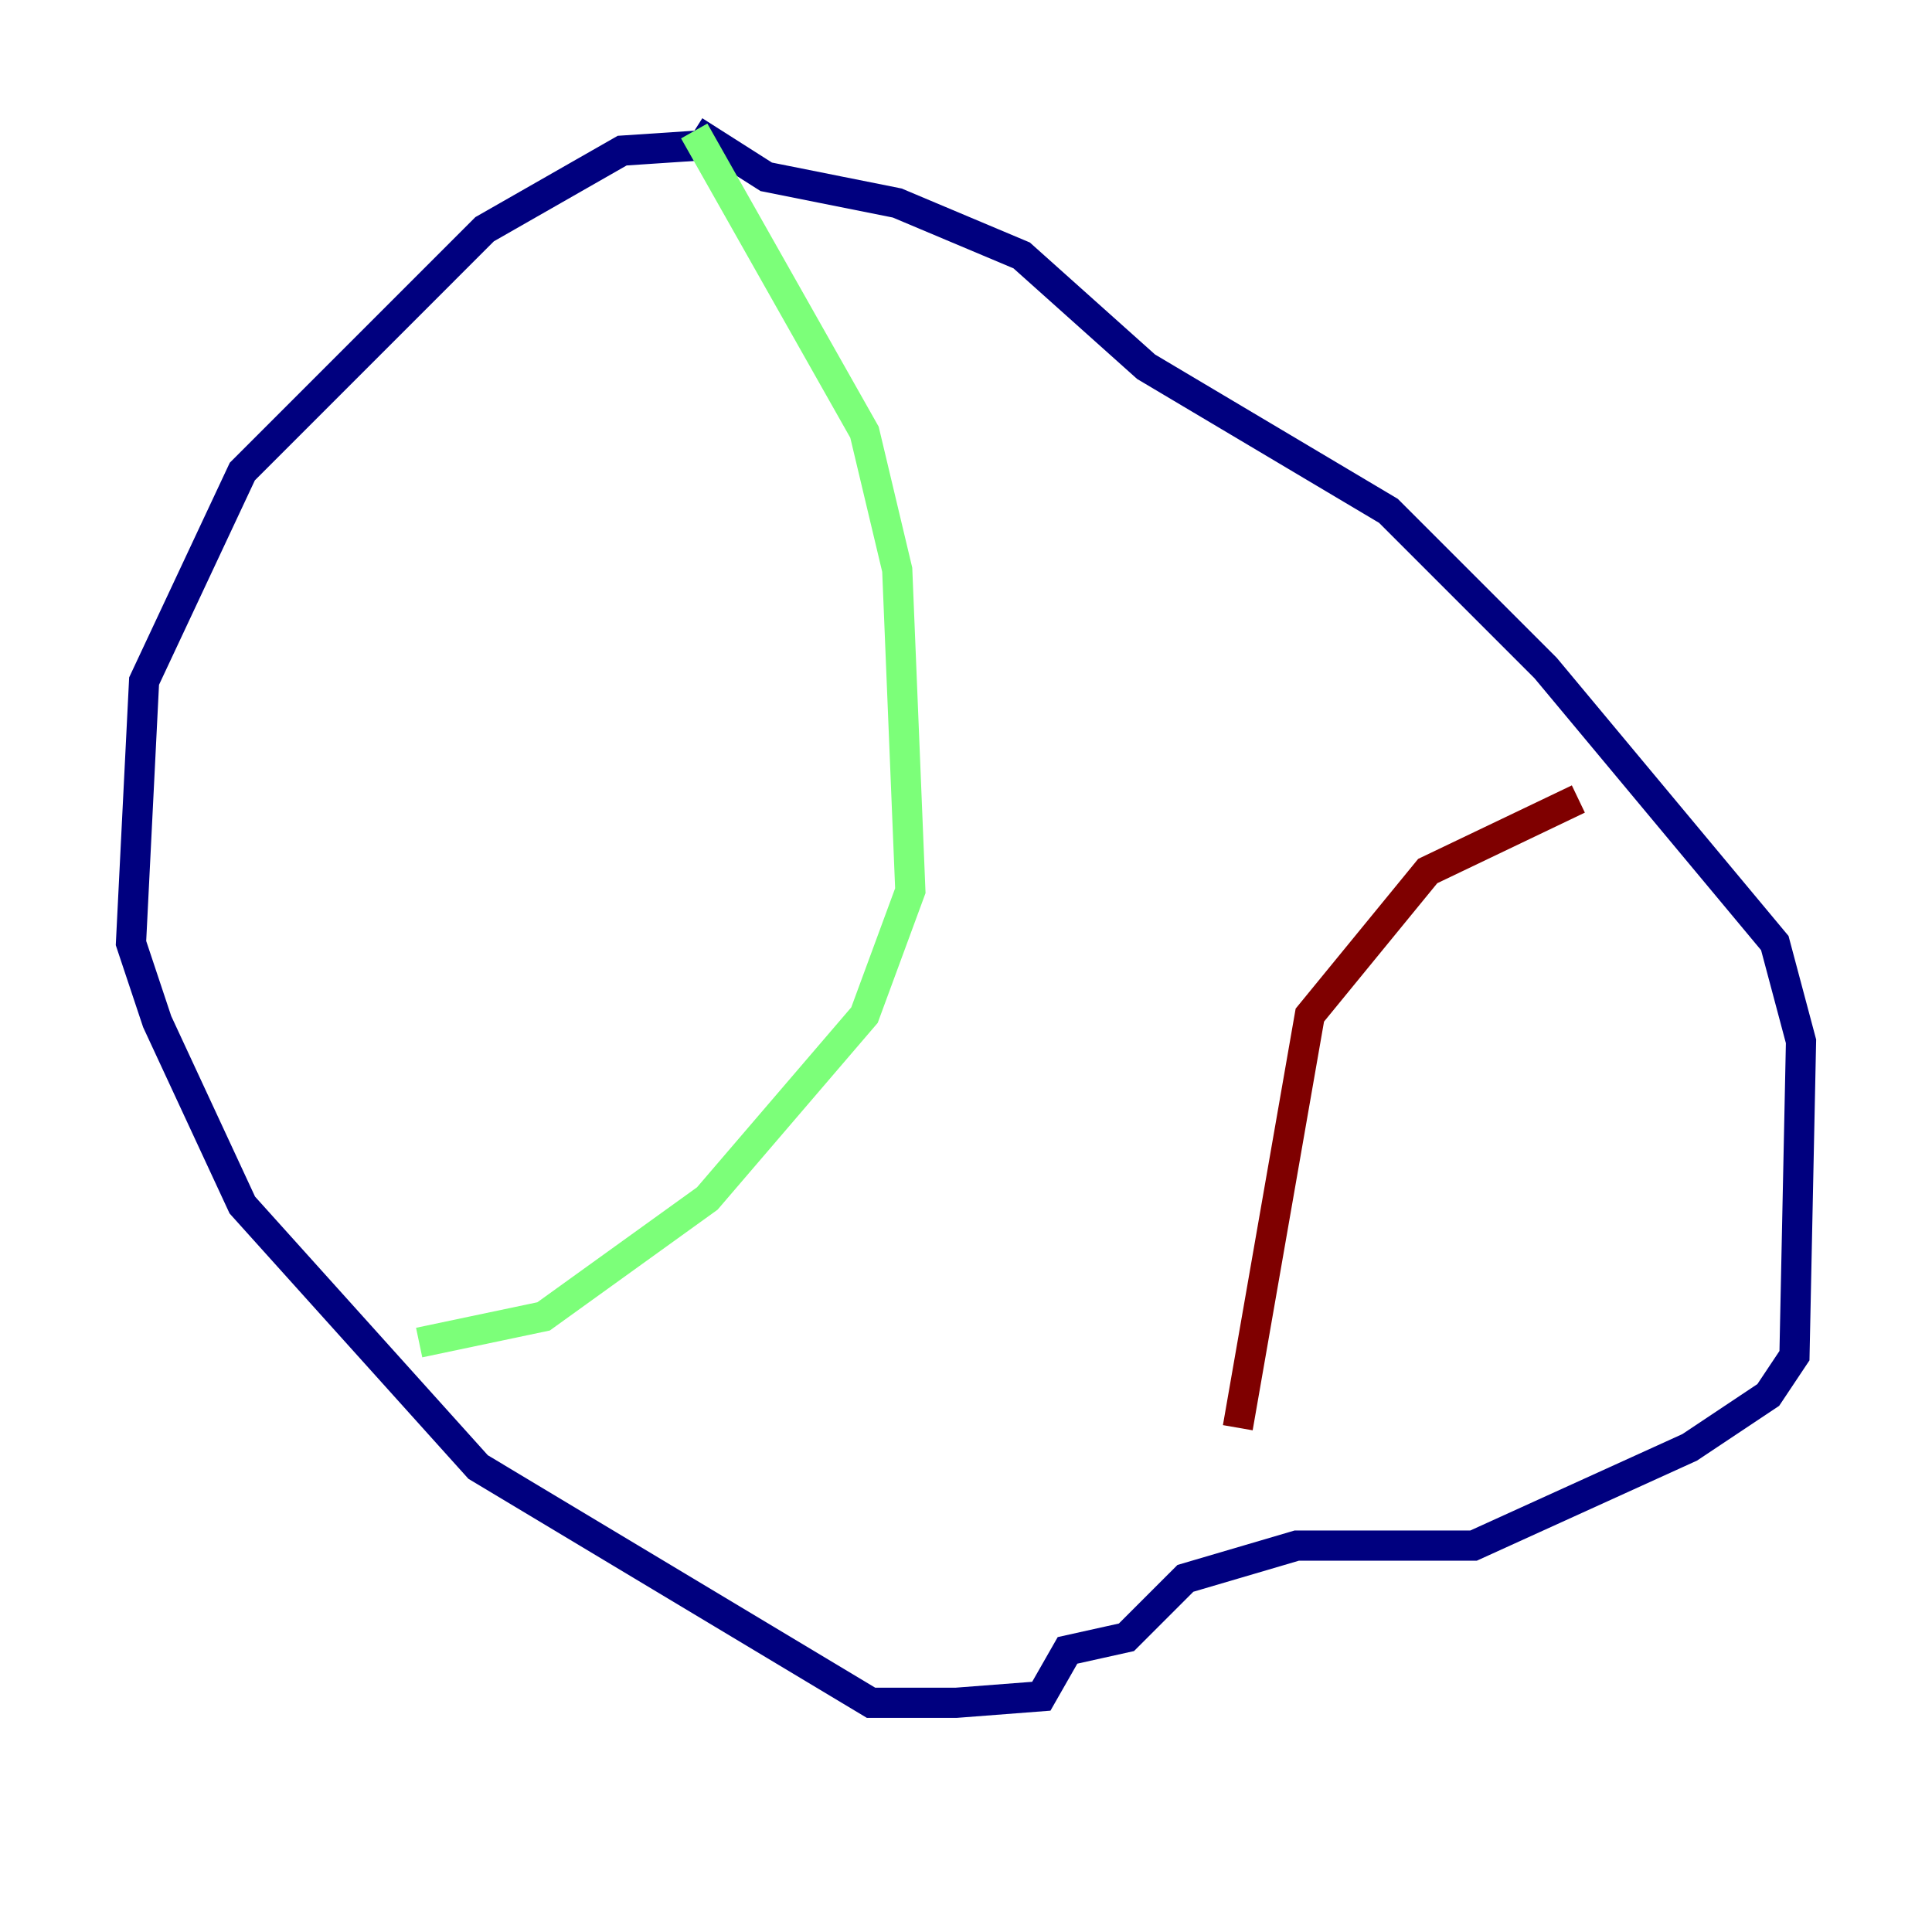 <?xml version="1.0" encoding="utf-8" ?>
<svg baseProfile="tiny" height="128" version="1.2" viewBox="0,0,128,128" width="128" xmlns="http://www.w3.org/2000/svg" xmlns:ev="http://www.w3.org/2001/xml-events" xmlns:xlink="http://www.w3.org/1999/xlink"><defs /><polyline fill="none" points="47.729,9.546 41.22,9.98 32.108,15.186 16.054,31.241 9.546,45.125 8.678,62.481 10.414,67.688 16.054,79.837 31.675,97.193 57.709,112.814 63.349,112.814 68.99,112.38 70.725,109.342 74.63,108.475 78.536,104.57 85.912,102.4 97.627,102.4 111.946,95.891 117.153,92.42 118.888,89.817 119.322,68.99 117.586,62.481 102.4,44.258 91.986,33.844 75.932,24.298 67.688,16.922 59.444,13.451 50.766,11.715 45.993,8.678" stroke="#00007f" stroke-width="2" /><polyline fill="none" points="45.993,8.678 57.275,28.637 59.444,37.749 60.312,59.01 57.275,67.254 46.861,79.403 36.014,87.214 27.77,88.949" stroke="#7cff79" stroke-width="2" /><polyline fill="none" points="104.57,52.936 94.59,57.709 86.78,67.254 82.007,94.59" stroke="#7f0000" stroke-width="2" /></svg>